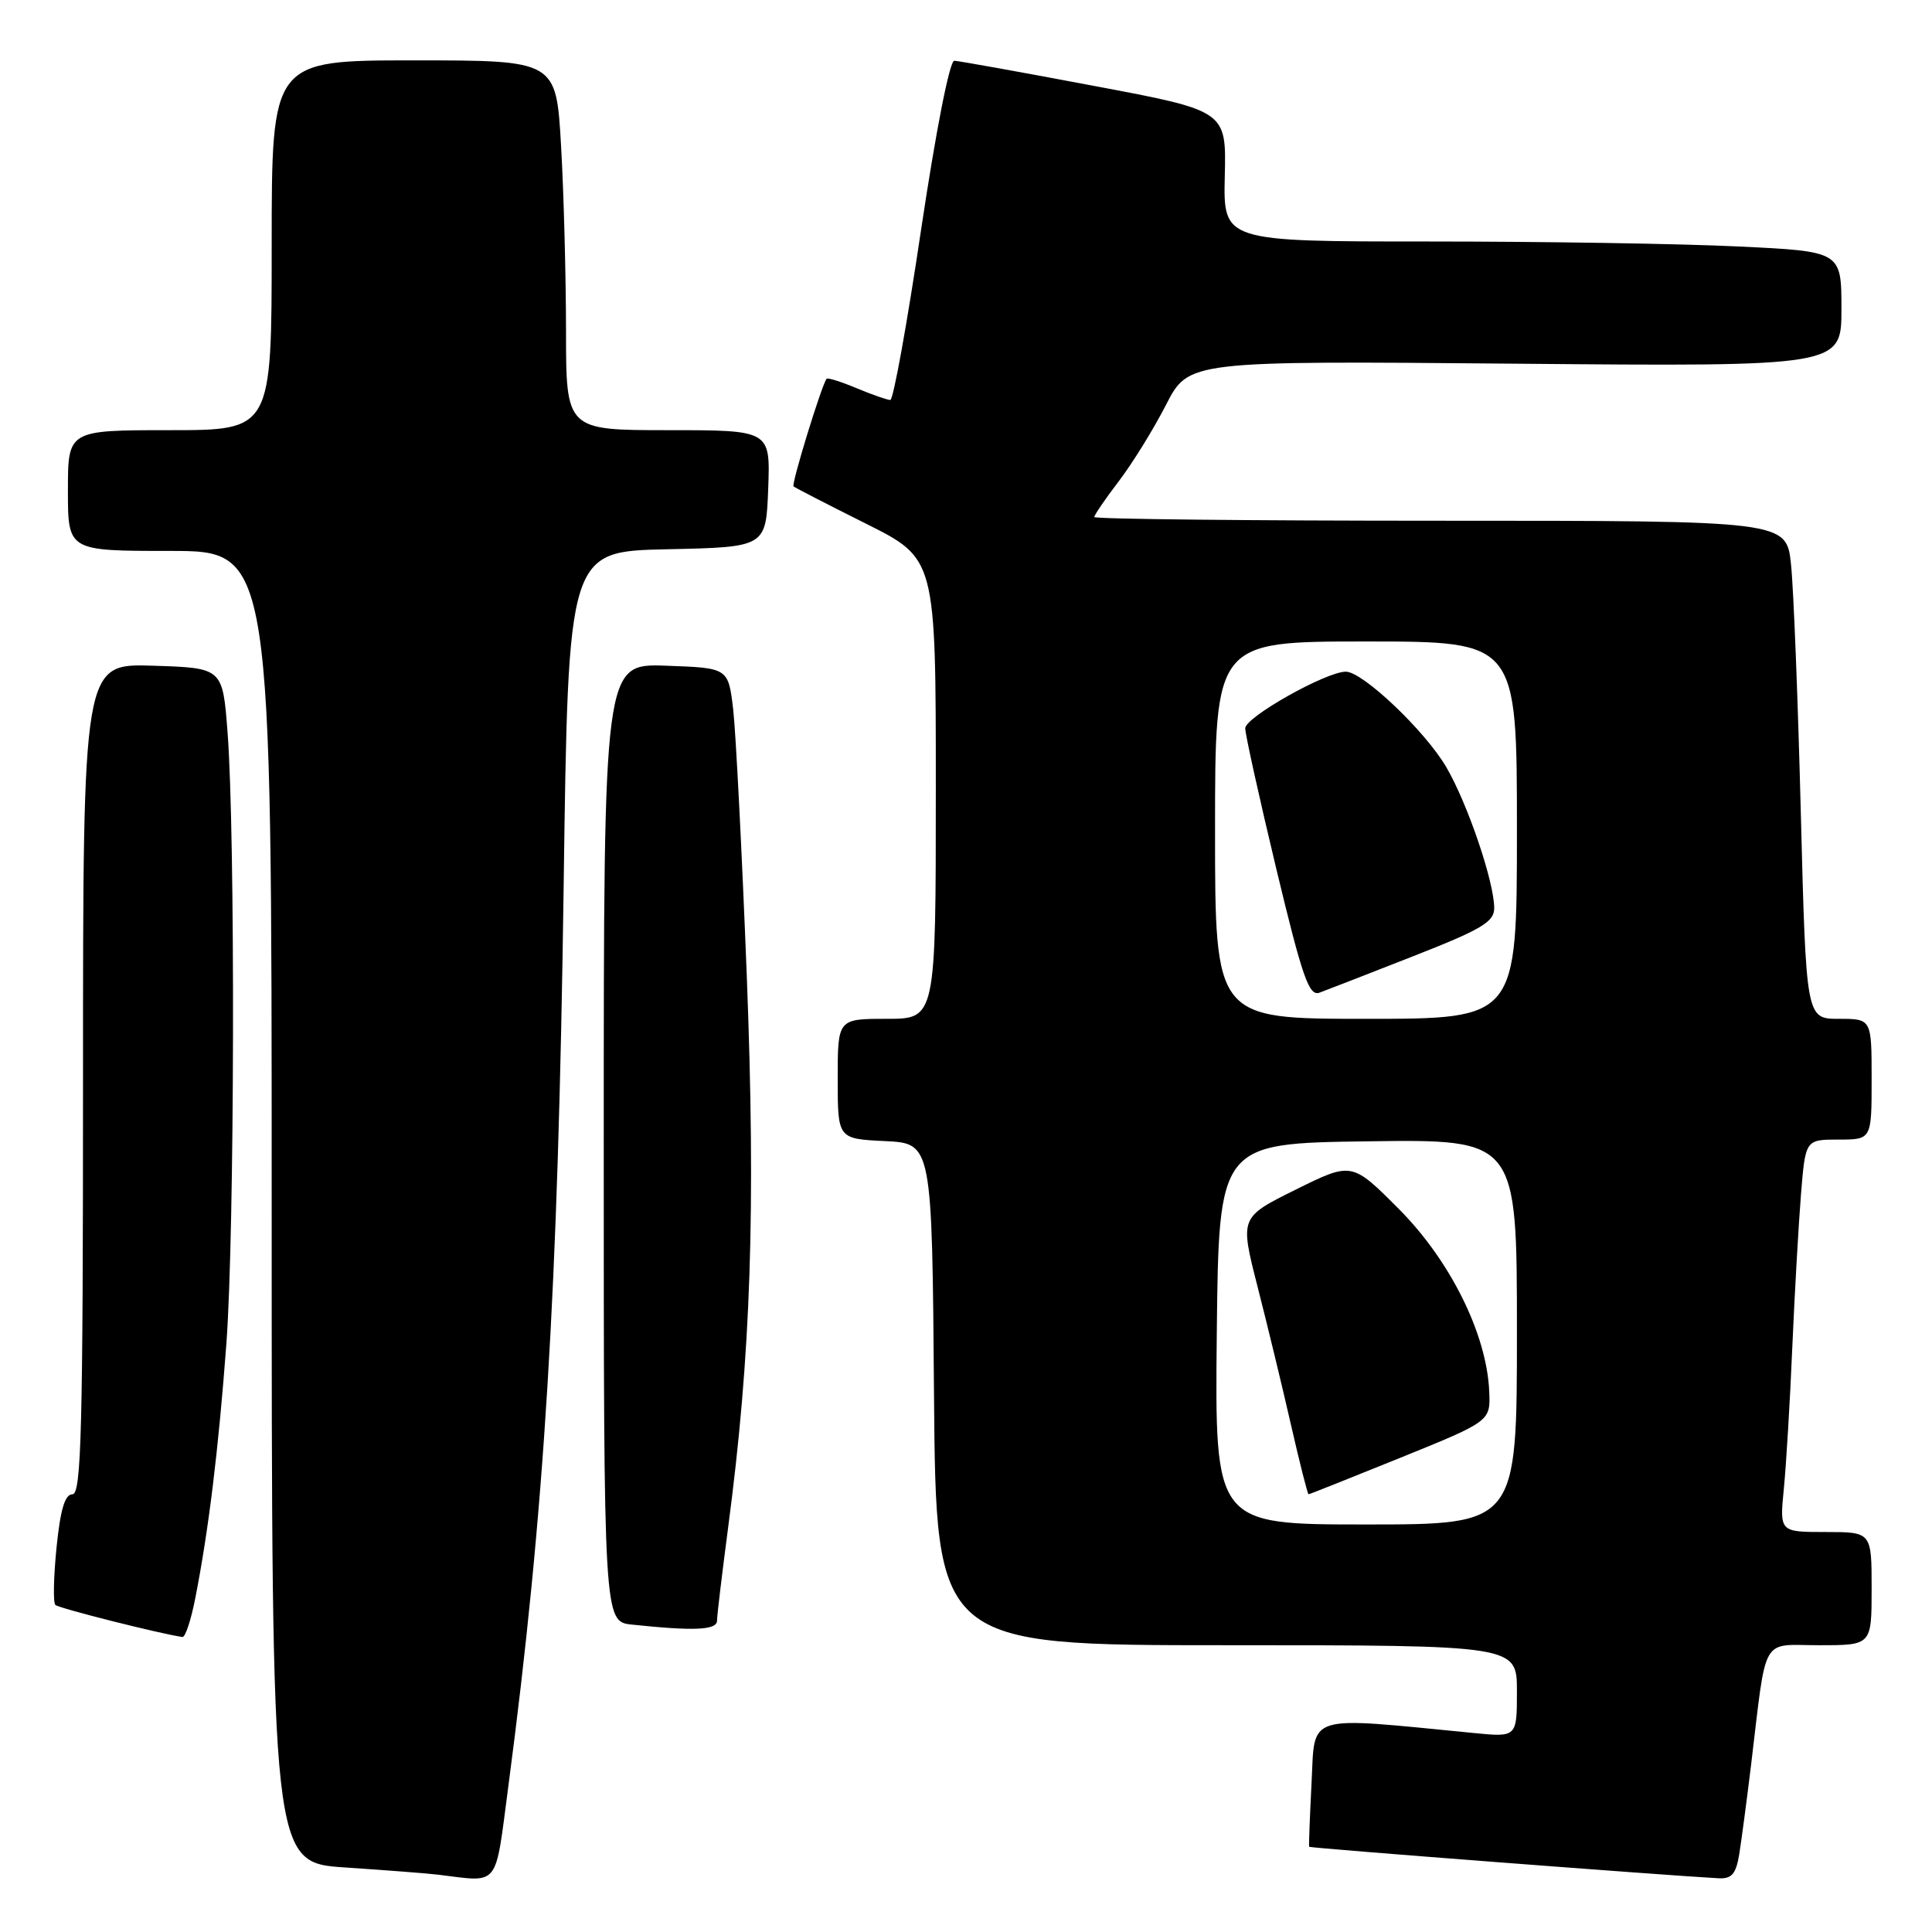 <?xml version="1.0" encoding="UTF-8" standalone="no"?>
<!DOCTYPE svg PUBLIC "-//W3C//DTD SVG 1.1//EN" "http://www.w3.org/Graphics/SVG/1.1/DTD/svg11.dtd" >
<svg xmlns="http://www.w3.org/2000/svg" xmlns:xlink="http://www.w3.org/1999/xlink" version="1.1" viewBox="0 0 256 256">
 <g >
 <path fill="currentColor"
d=" M 67.35 236.75 C 72.16 200.30 73.95 171.14 74.69 117.28 C 75.29 73.06 75.29 73.06 88.40 72.78 C 101.50 72.50 101.50 72.50 101.79 64.75 C 102.08 57.00 102.08 57.00 88.54 57.00 C 75.00 57.00 75.00 57.00 75.00 43.75 C 74.99 36.46 74.70 25.44 74.34 19.25 C 73.69 8.00 73.69 8.00 54.85 8.00 C 36.00 8.00 36.00 8.00 36.00 32.50 C 36.00 57.00 36.00 57.00 22.50 57.00 C 9.00 57.00 9.00 57.00 9.00 65.00 C 9.00 73.00 9.00 73.00 22.50 73.00 C 36.00 73.00 36.00 73.00 36.00 159.91 C 36.00 246.81 36.00 246.81 45.75 247.45 C 51.11 247.81 56.62 248.23 58.00 248.40 C 66.31 249.40 65.55 250.35 67.35 236.75 Z  M 230.45 245.75 C 230.74 243.96 231.44 238.68 232.01 234.00 C 234.14 216.36 233.21 218.00 241.09 218.00 C 248.00 218.00 248.00 218.00 248.00 210.50 C 248.00 203.00 248.00 203.00 241.90 203.00 C 235.80 203.00 235.80 203.00 236.37 197.25 C 236.68 194.09 237.19 185.65 237.49 178.50 C 237.80 171.35 238.32 162.24 238.64 158.25 C 239.23 151.00 239.23 151.00 243.62 151.00 C 248.00 151.00 248.00 151.00 248.00 143.00 C 248.00 135.00 248.00 135.00 243.66 135.00 C 239.32 135.00 239.32 135.00 238.62 107.81 C 238.24 92.86 237.66 78.01 237.32 74.81 C 236.72 69.00 236.72 69.00 190.86 69.00 C 165.64 69.00 145.00 68.78 145.00 68.51 C 145.00 68.24 146.46 66.10 148.25 63.76 C 150.04 61.41 152.85 56.87 154.50 53.65 C 157.50 47.81 157.50 47.81 200.75 48.19 C 244.00 48.57 244.00 48.57 244.00 40.94 C 244.00 33.31 244.00 33.31 230.34 32.66 C 222.83 32.29 204.40 32.00 189.39 32.00 C 162.09 32.00 162.09 32.00 162.29 23.34 C 162.50 14.68 162.50 14.68 145.00 11.39 C 135.38 9.57 127.03 8.07 126.45 8.05 C 125.83 8.02 124.00 17.40 122.04 30.50 C 120.20 42.87 118.37 53.00 117.97 53.00 C 117.57 53.00 115.57 52.30 113.51 51.44 C 111.46 50.58 109.67 50.02 109.53 50.19 C 108.89 50.96 104.83 64.16 105.15 64.45 C 105.34 64.62 109.66 66.85 114.75 69.39 C 124.00 74.02 124.00 74.02 124.00 104.51 C 124.00 135.00 124.00 135.00 117.50 135.00 C 111.00 135.00 111.00 135.00 111.00 142.95 C 111.00 150.90 111.00 150.90 117.25 151.20 C 123.50 151.50 123.50 151.50 123.76 184.75 C 124.03 218.00 124.03 218.00 162.51 218.00 C 201.00 218.00 201.00 218.00 201.00 224.10 C 201.00 230.20 201.00 230.20 195.25 229.63 C 172.78 227.44 174.26 226.98 173.79 236.17 C 173.56 240.75 173.41 244.59 173.47 244.71 C 173.56 244.88 220.42 248.48 227.70 248.88 C 229.45 248.98 230.02 248.32 230.45 245.75 Z  M 25.88 211.75 C 27.66 202.68 28.96 191.97 30.00 178.00 C 31.09 163.24 31.19 110.56 30.15 97.00 C 29.50 88.50 29.50 88.50 20.25 88.21 C 11.00 87.92 11.00 87.92 11.00 142.96 C 11.00 189.44 10.78 198.00 9.60 198.00 C 8.60 198.00 8.00 200.02 7.49 205.06 C 7.10 208.94 7.03 212.36 7.33 212.66 C 7.77 213.10 21.43 216.54 24.18 216.91 C 24.55 216.96 25.32 214.64 25.88 211.75 Z  M 95.01 214.75 C 95.01 214.06 95.68 208.51 96.48 202.41 C 99.51 179.50 100.15 160.39 98.95 129.23 C 98.31 112.88 97.50 97.03 97.15 94.00 C 96.50 88.50 96.50 88.50 88.25 88.21 C 80.00 87.92 80.00 87.92 80.00 151.40 C 80.00 214.88 80.00 214.88 83.75 215.27 C 92.00 216.14 95.00 216.00 95.01 214.75 Z  M 161.23 176.75 C 161.50 151.50 161.50 151.50 181.25 151.23 C 201.00 150.96 201.00 150.96 201.00 176.48 C 201.00 202.00 201.00 202.00 180.98 202.00 C 160.97 202.00 160.97 202.00 161.23 176.75 Z  M 185.56 193.16 C 197.50 188.32 197.50 188.32 197.33 184.37 C 197.01 176.81 192.19 167.07 185.38 160.22 C 179.13 153.95 179.13 153.95 171.71 157.62 C 164.29 161.30 164.29 161.30 166.61 170.40 C 167.89 175.40 169.89 183.66 171.05 188.75 C 172.21 193.84 173.27 198.00 173.39 198.00 C 173.51 198.00 178.99 195.82 185.56 193.16 Z  M 161.00 110.00 C 161.00 85.00 161.00 85.00 181.00 85.00 C 201.00 85.00 201.00 85.00 201.00 110.00 C 201.00 135.00 201.00 135.00 181.00 135.00 C 161.00 135.00 161.00 135.00 161.00 110.00 Z  M 187.24 126.71 C 196.28 123.17 197.99 122.16 197.99 120.34 C 198.00 116.88 194.46 106.46 191.63 101.63 C 188.81 96.83 180.57 89.00 178.33 89.00 C 175.71 89.00 165.00 95.03 165.00 96.50 C 165.00 97.31 166.85 105.66 169.10 115.06 C 172.59 129.58 173.45 132.05 174.85 131.53 C 175.76 131.20 181.33 129.03 187.24 126.71 Z "/>
</g>
</svg>